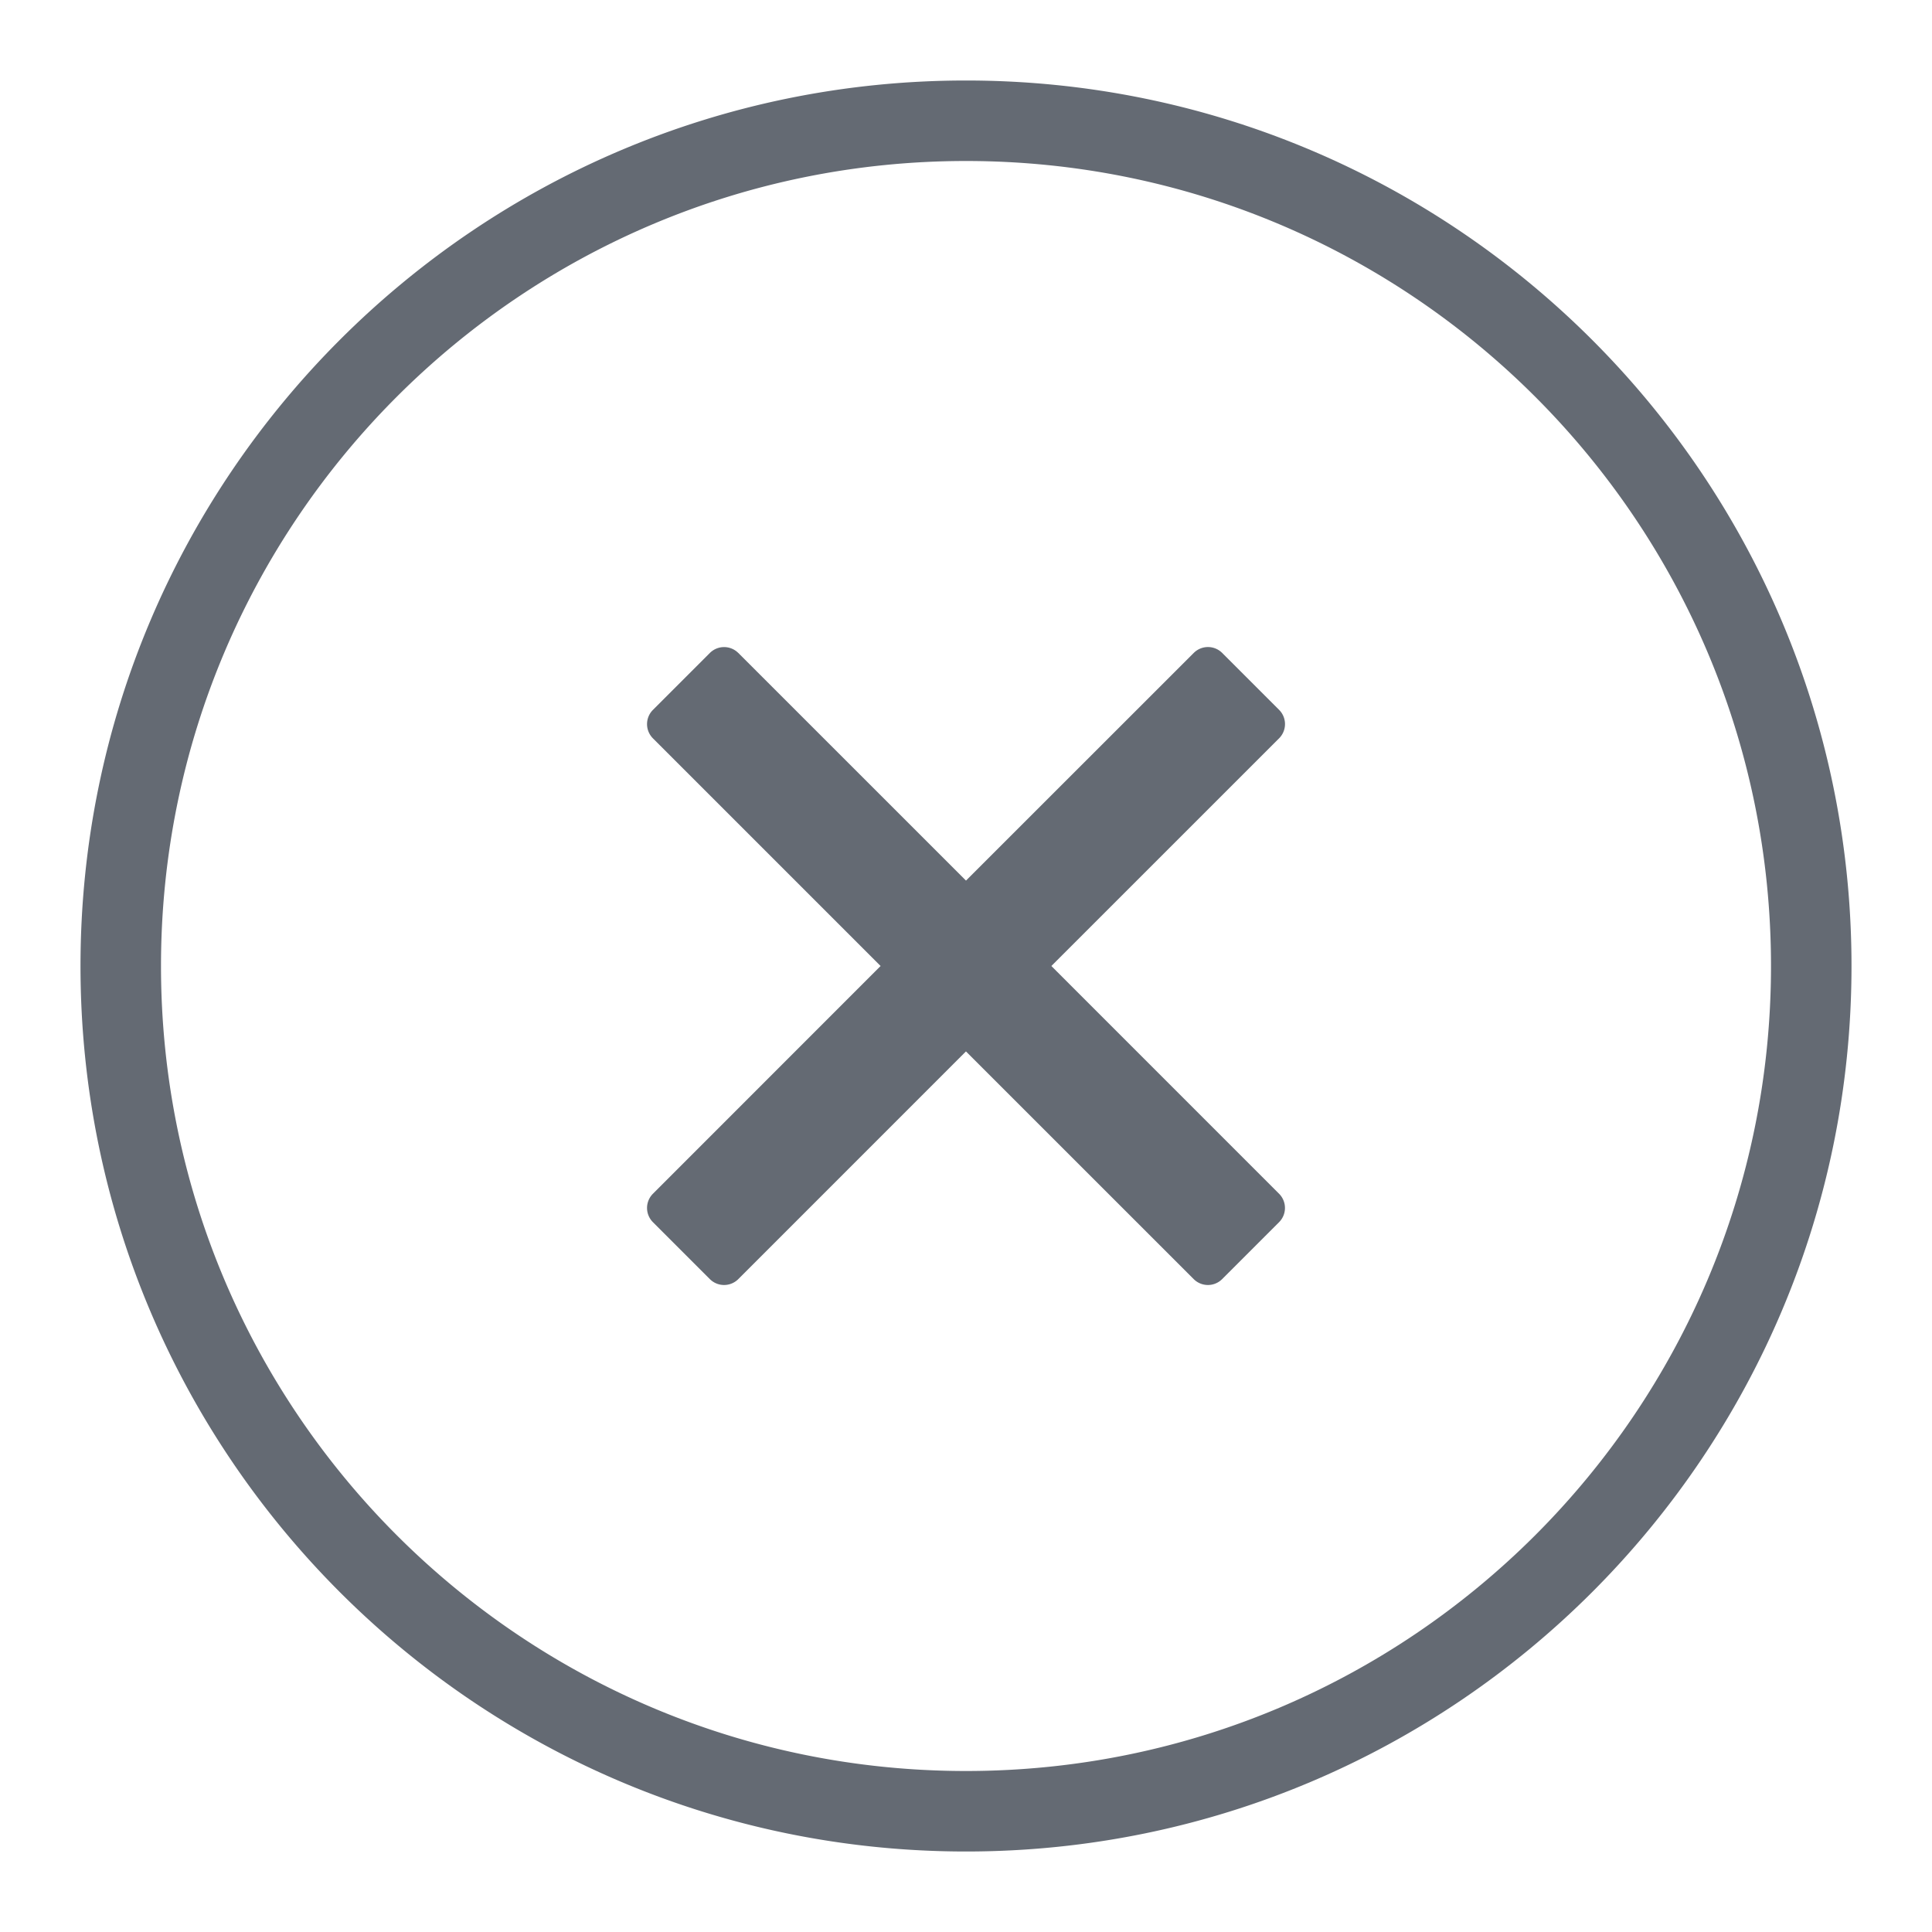 <svg t="1635834297162" class="icon" viewBox="0 0 1024 1024" version="1.1"
    xmlns="http://www.w3.org/2000/svg" p-id="6860" width="200" height="200">
    <path
        d="M512 42.667c259.2 0 469.333 210.133 469.333 469.333s-210.133 469.333-469.333 469.333S42.667 771.2 42.667 512 252.8 42.667 512 42.667z m0 42.667C276.352 85.333 85.333 276.352 85.333 512s191.019 426.667 426.667 426.667 426.667-191.019 426.667-426.667S747.648 85.333 512 85.333z m-120.683 260.736L512 466.731l120.704-120.661a10.667 10.667 0 0 1 15.083 0l30.165 30.165a10.667 10.667 0 0 1 0 15.083L557.248 512l120.683 120.704a10.667 10.667 0 0 1 0 15.083l-30.165 30.165a10.667 10.667 0 0 1-15.083 0l-120.704-120.683-120.661 120.683a10.667 10.667 0 0 1-15.083 0l-30.165-30.165a10.667 10.667 0 0 1 0-15.083l120.661-120.704-120.661-120.661a10.667 10.667 0 0 1 0-15.083l30.165-30.165a10.667 10.667 0 0 1 15.083 0z"
        fill="#646A73" p-id="6861"></path>
</svg>